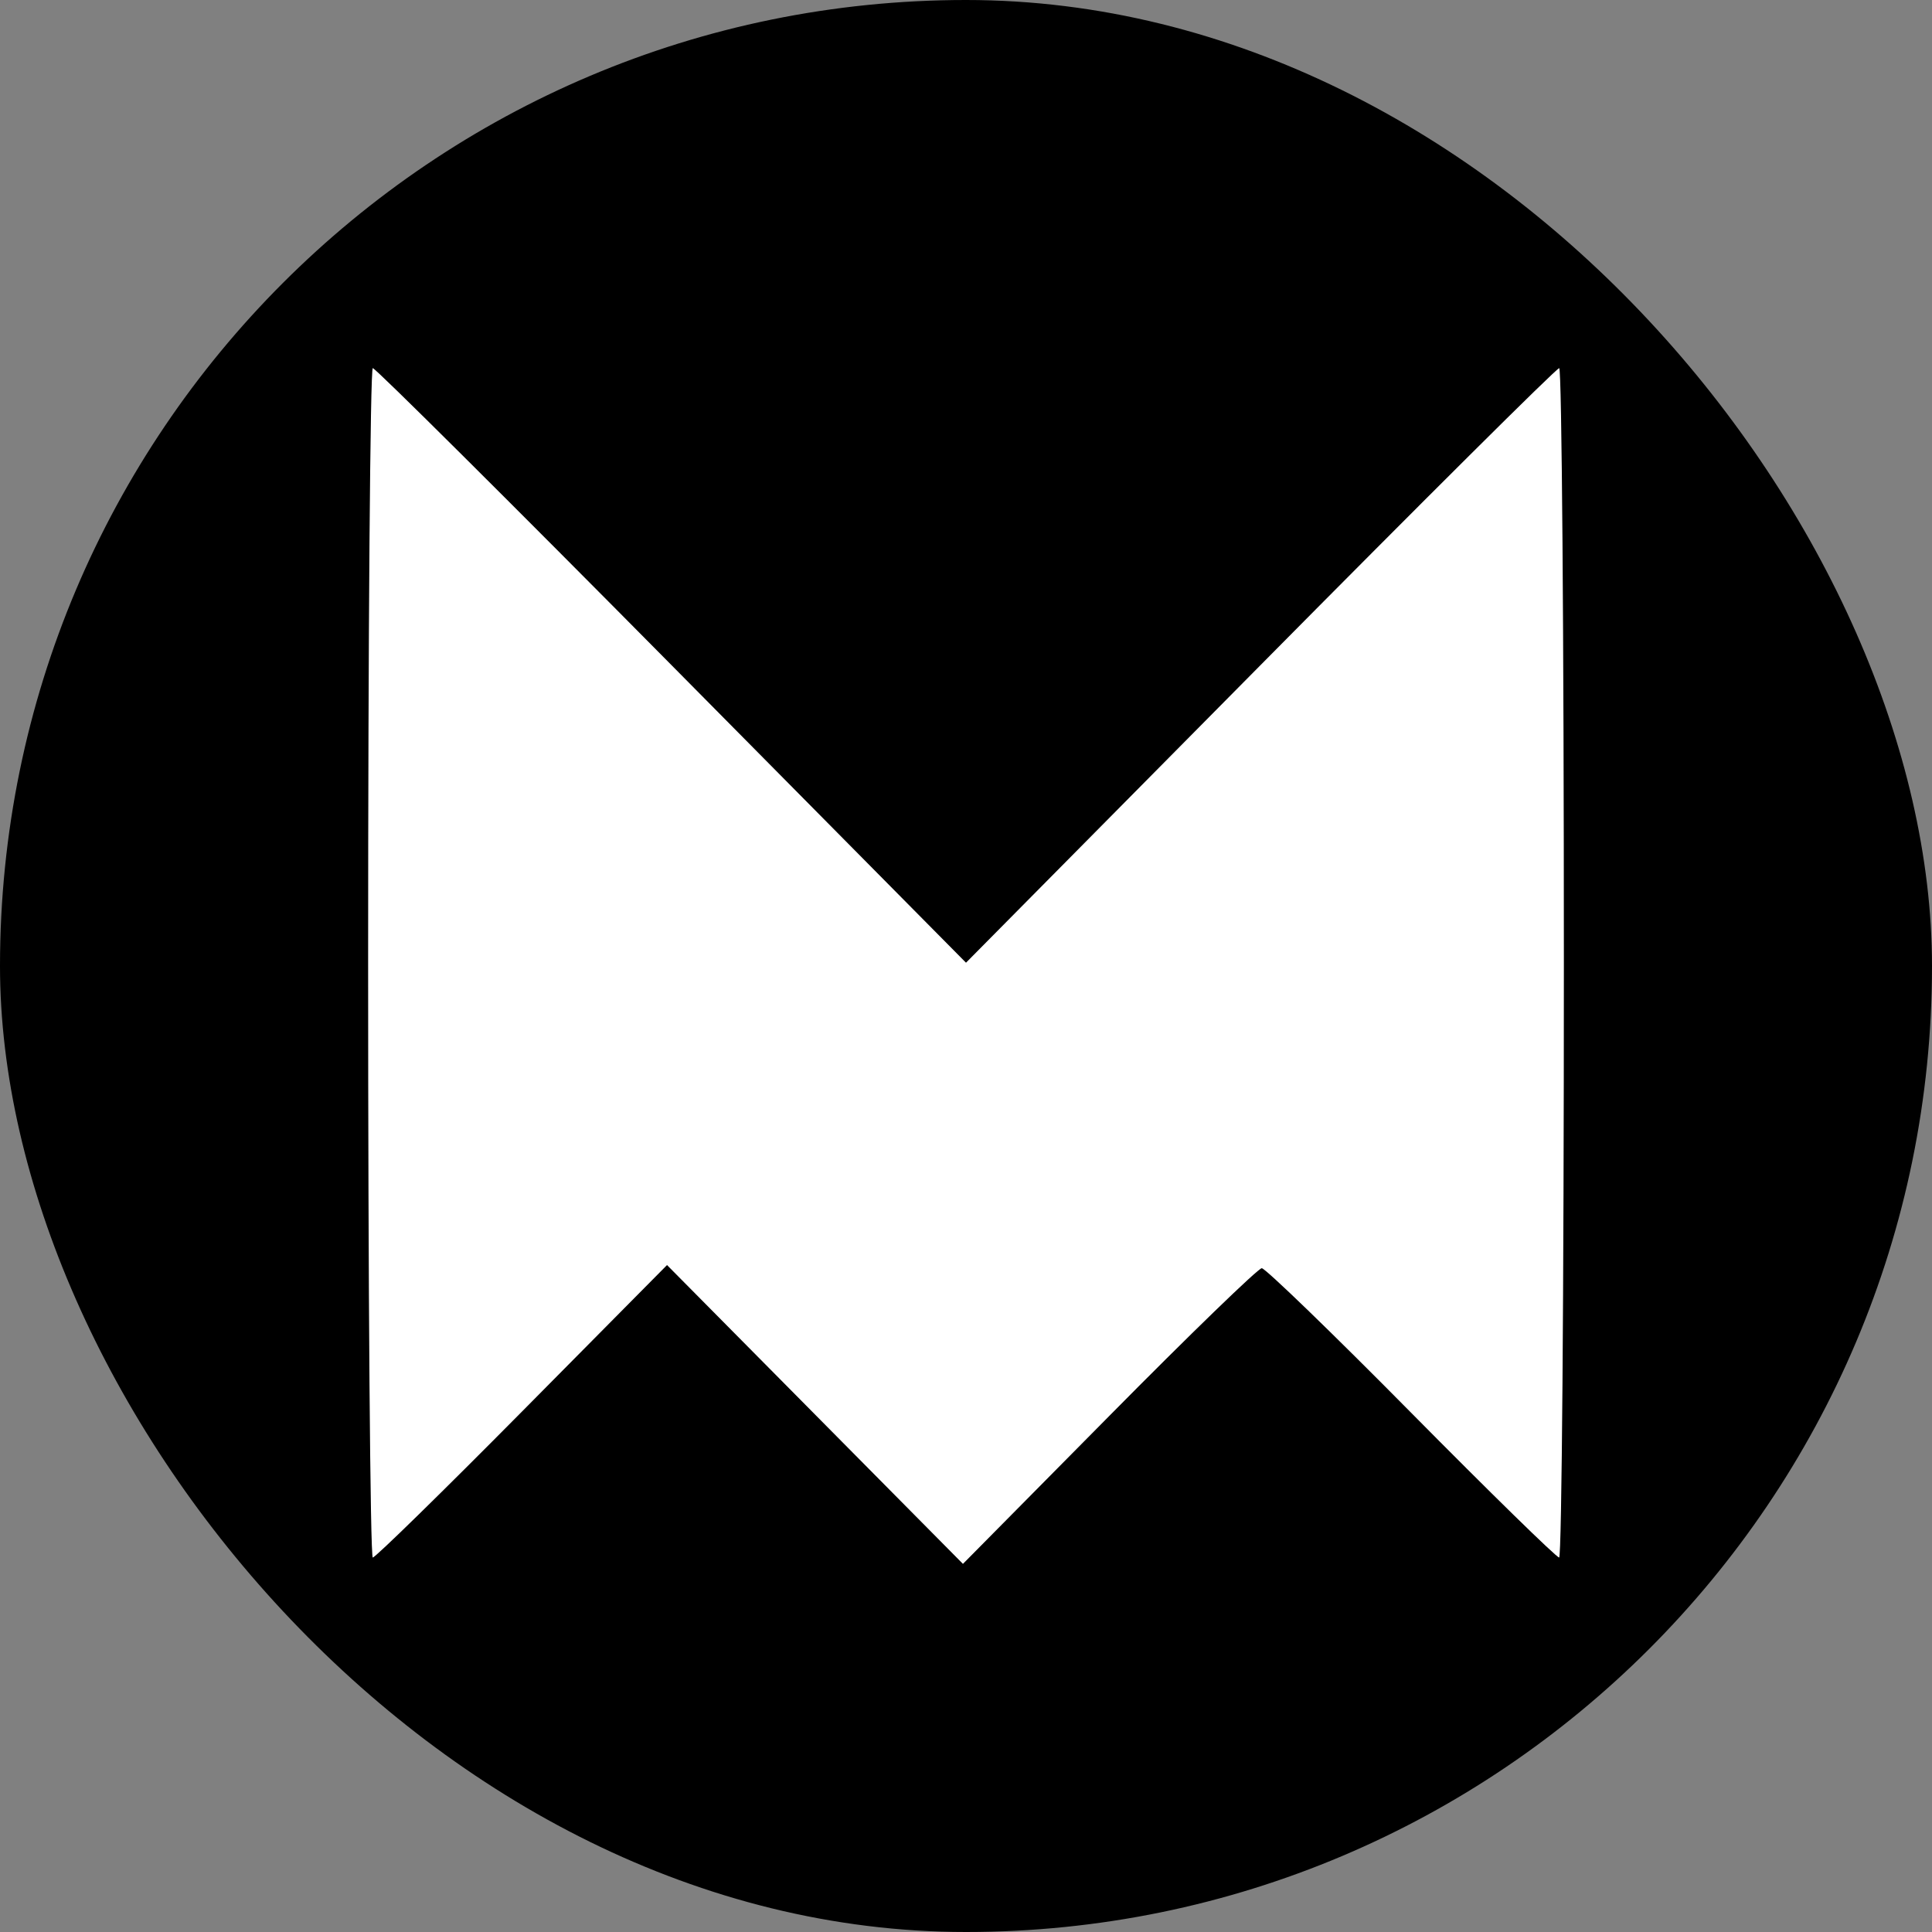 <svg width="24" height="24" viewBox="0 0 24 24" fill="none" xmlns="http://www.w3.org/2000/svg">
<rect x="0" y="0" width="24" height="24" fill="#808080" stroke="none"/>
<g clip-path="url(#clip0_164_6334)">
<rect width="24" height="24" rx="12" fill="black"/>
<path fill-rule="evenodd" clip-rule="evenodd" d="M4.573 11.96C4.573 16.023 4.599 19.348 4.631 19.348C4.663 19.348 5.499 18.53 6.488 17.531L8.286 15.715L10.124 17.571L11.962 19.427L13.778 17.591C14.777 16.58 15.63 15.754 15.674 15.754C15.718 15.754 16.554 16.562 17.531 17.551C18.508 18.539 19.335 19.348 19.368 19.348C19.401 19.348 19.427 16.023 19.427 11.96C19.427 7.897 19.401 4.573 19.369 4.573C19.336 4.573 17.665 6.235 15.655 8.266L12 11.959L8.345 8.266C6.335 6.235 4.664 4.573 4.631 4.573C4.599 4.573 4.573 7.897 4.573 11.96Z" fill="white"/>
</g>
<defs>
<clipPath id="clip0_164_6334">
<rect width="24" height="24" fill="white"/>
</clipPath>
</defs>
</svg>

